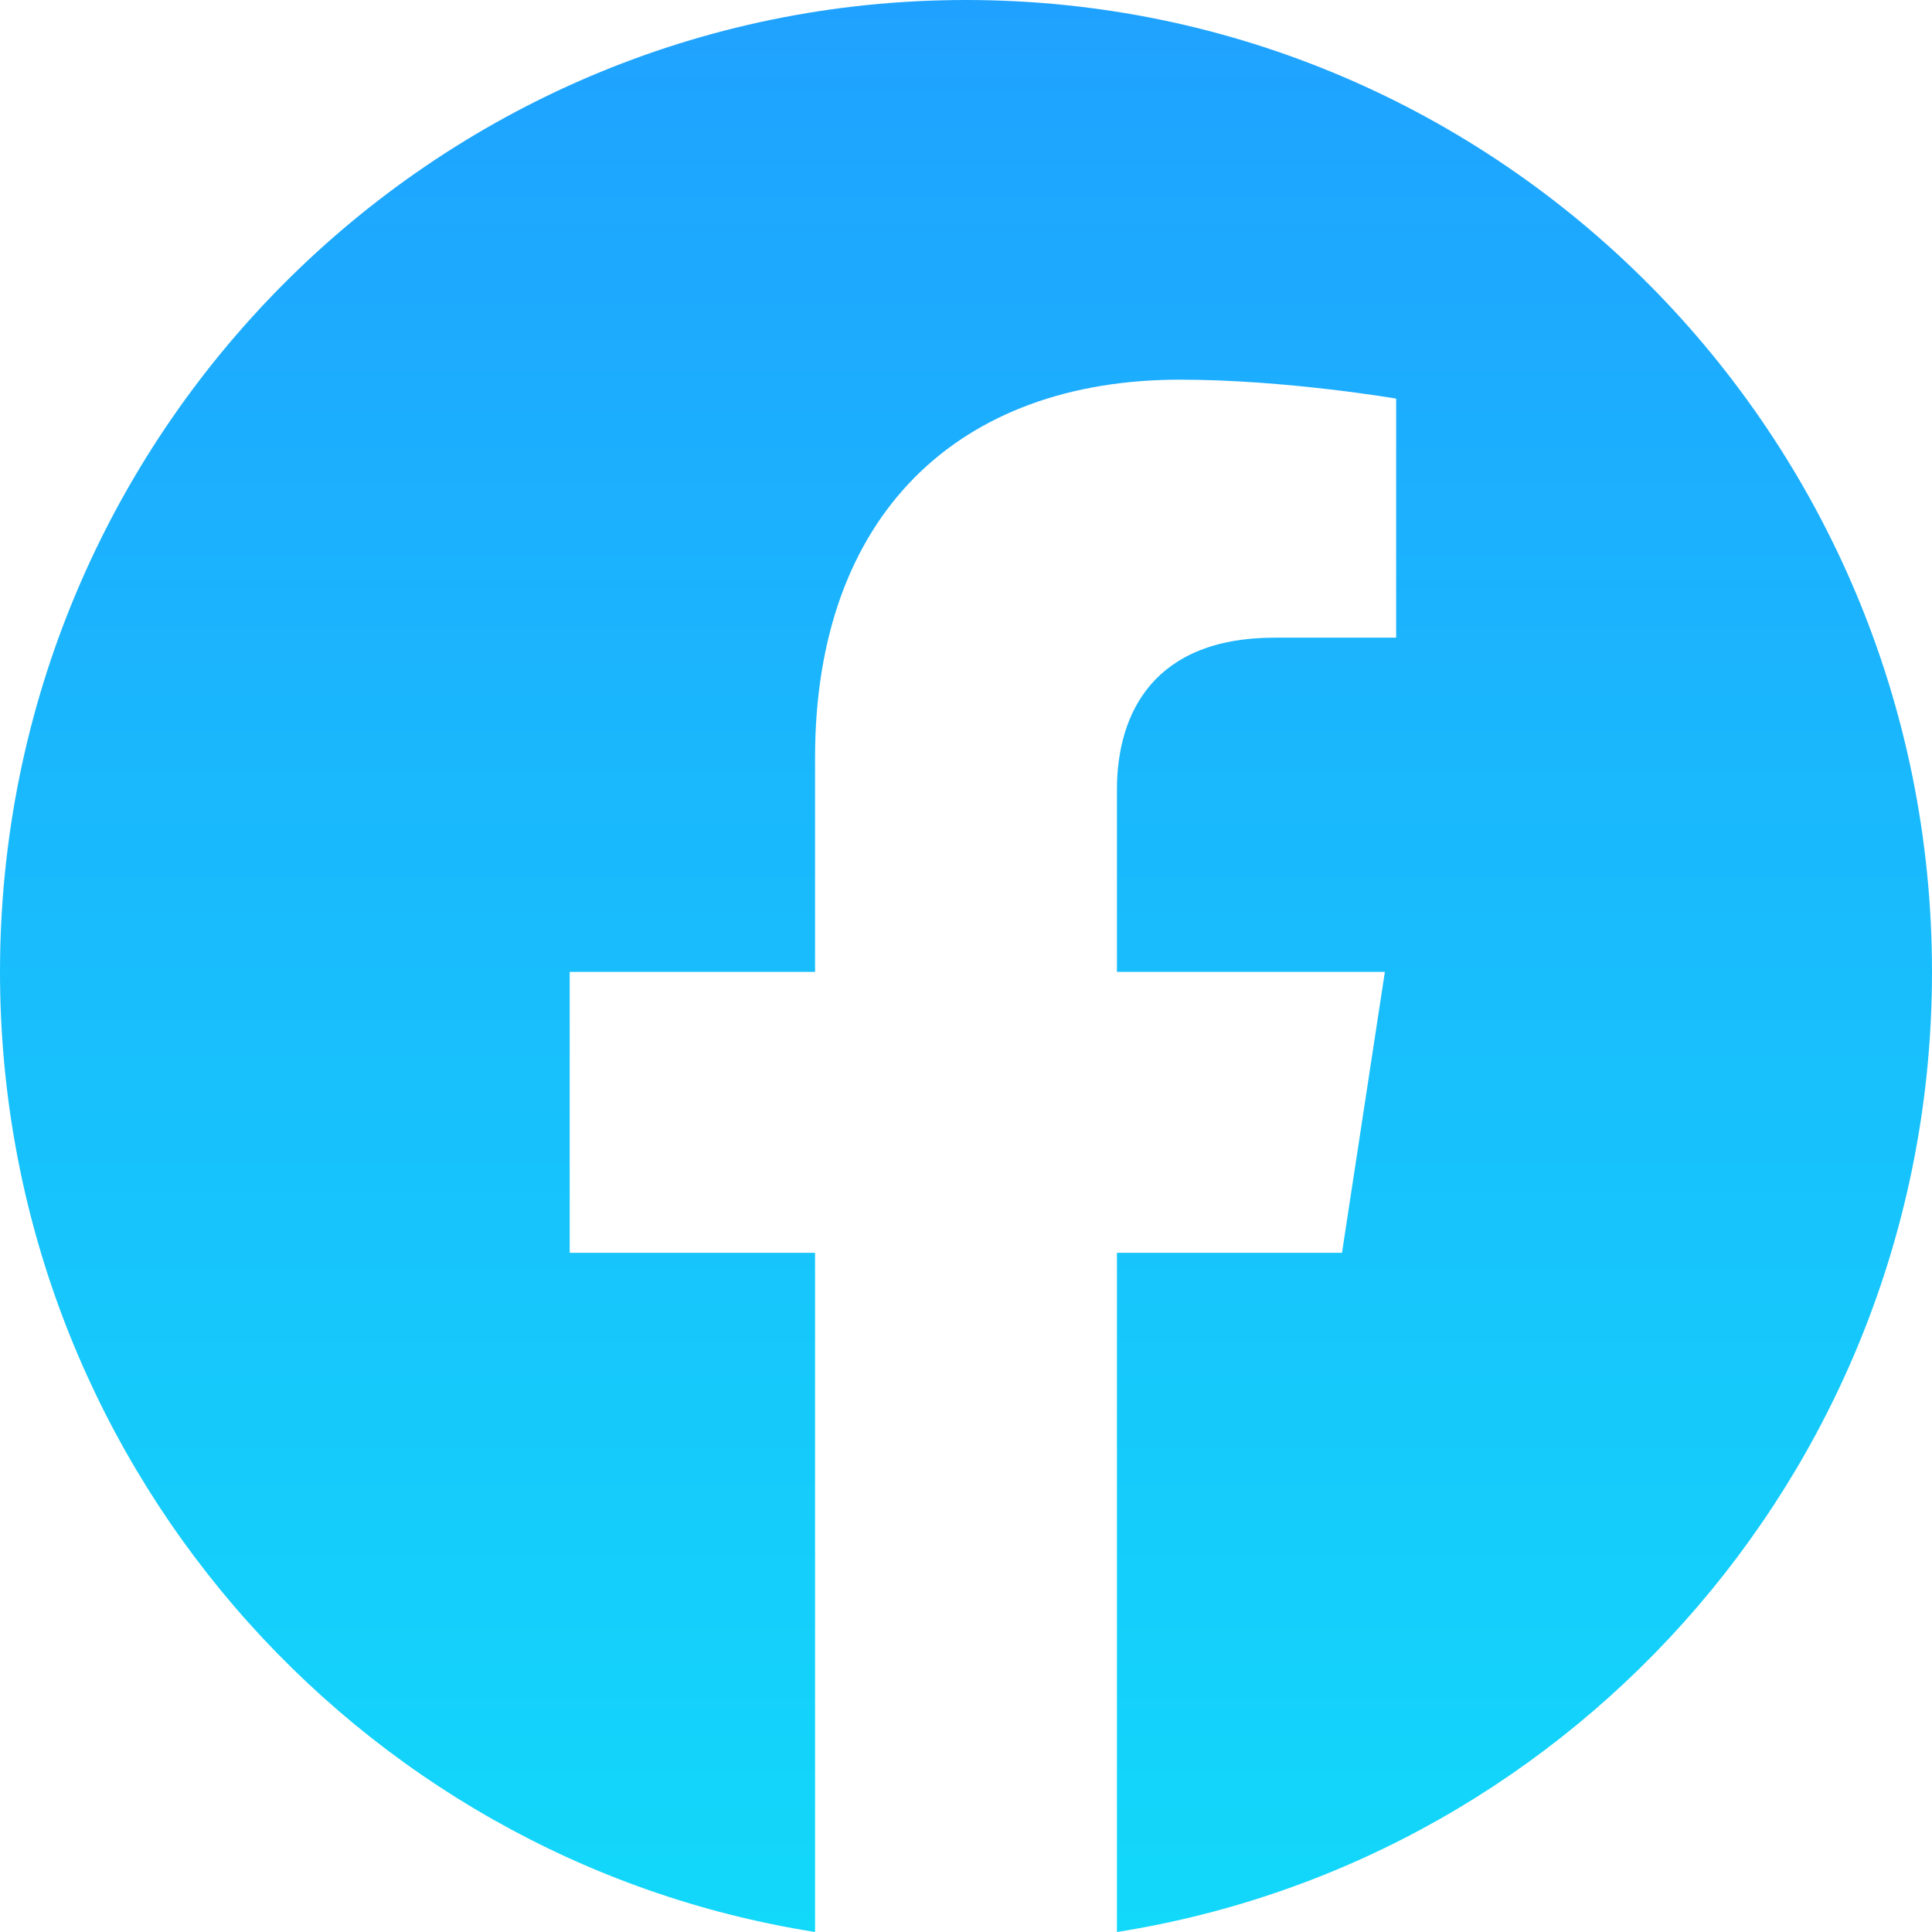 <svg width="31" height="31" viewBox="0 0 31 31" fill="none" xmlns="http://www.w3.org/2000/svg">
<path d="M31 15.594C31 6.98 24.062 0 15.5 0C6.938 0 0 6.98 0 15.594C0 23.378 5.668 29.829 13.078 31V20.102H9.141V15.594H13.078V12.159C13.078 8.251 15.391 6.092 18.933 6.092C20.629 6.092 22.402 6.396 22.402 6.396V10.232H20.448C18.523 10.232 17.922 11.434 17.922 12.667V15.594H22.221L21.533 20.102H17.922V31C25.332 29.829 31 23.378 31 15.594Z" fill="url(#paint0_linear_11_1403)"/>
<defs>
<linearGradient id="paint0_linear_11_1403" x1="15.5" y1="0" x2="15.5" y2="31" gradientUnits="userSpaceOnUse">
<stop stop-color="#1FA2FF"/>
<stop offset="1" stop-color="#12D8FA"/>
</linearGradient>
</defs>
</svg>

